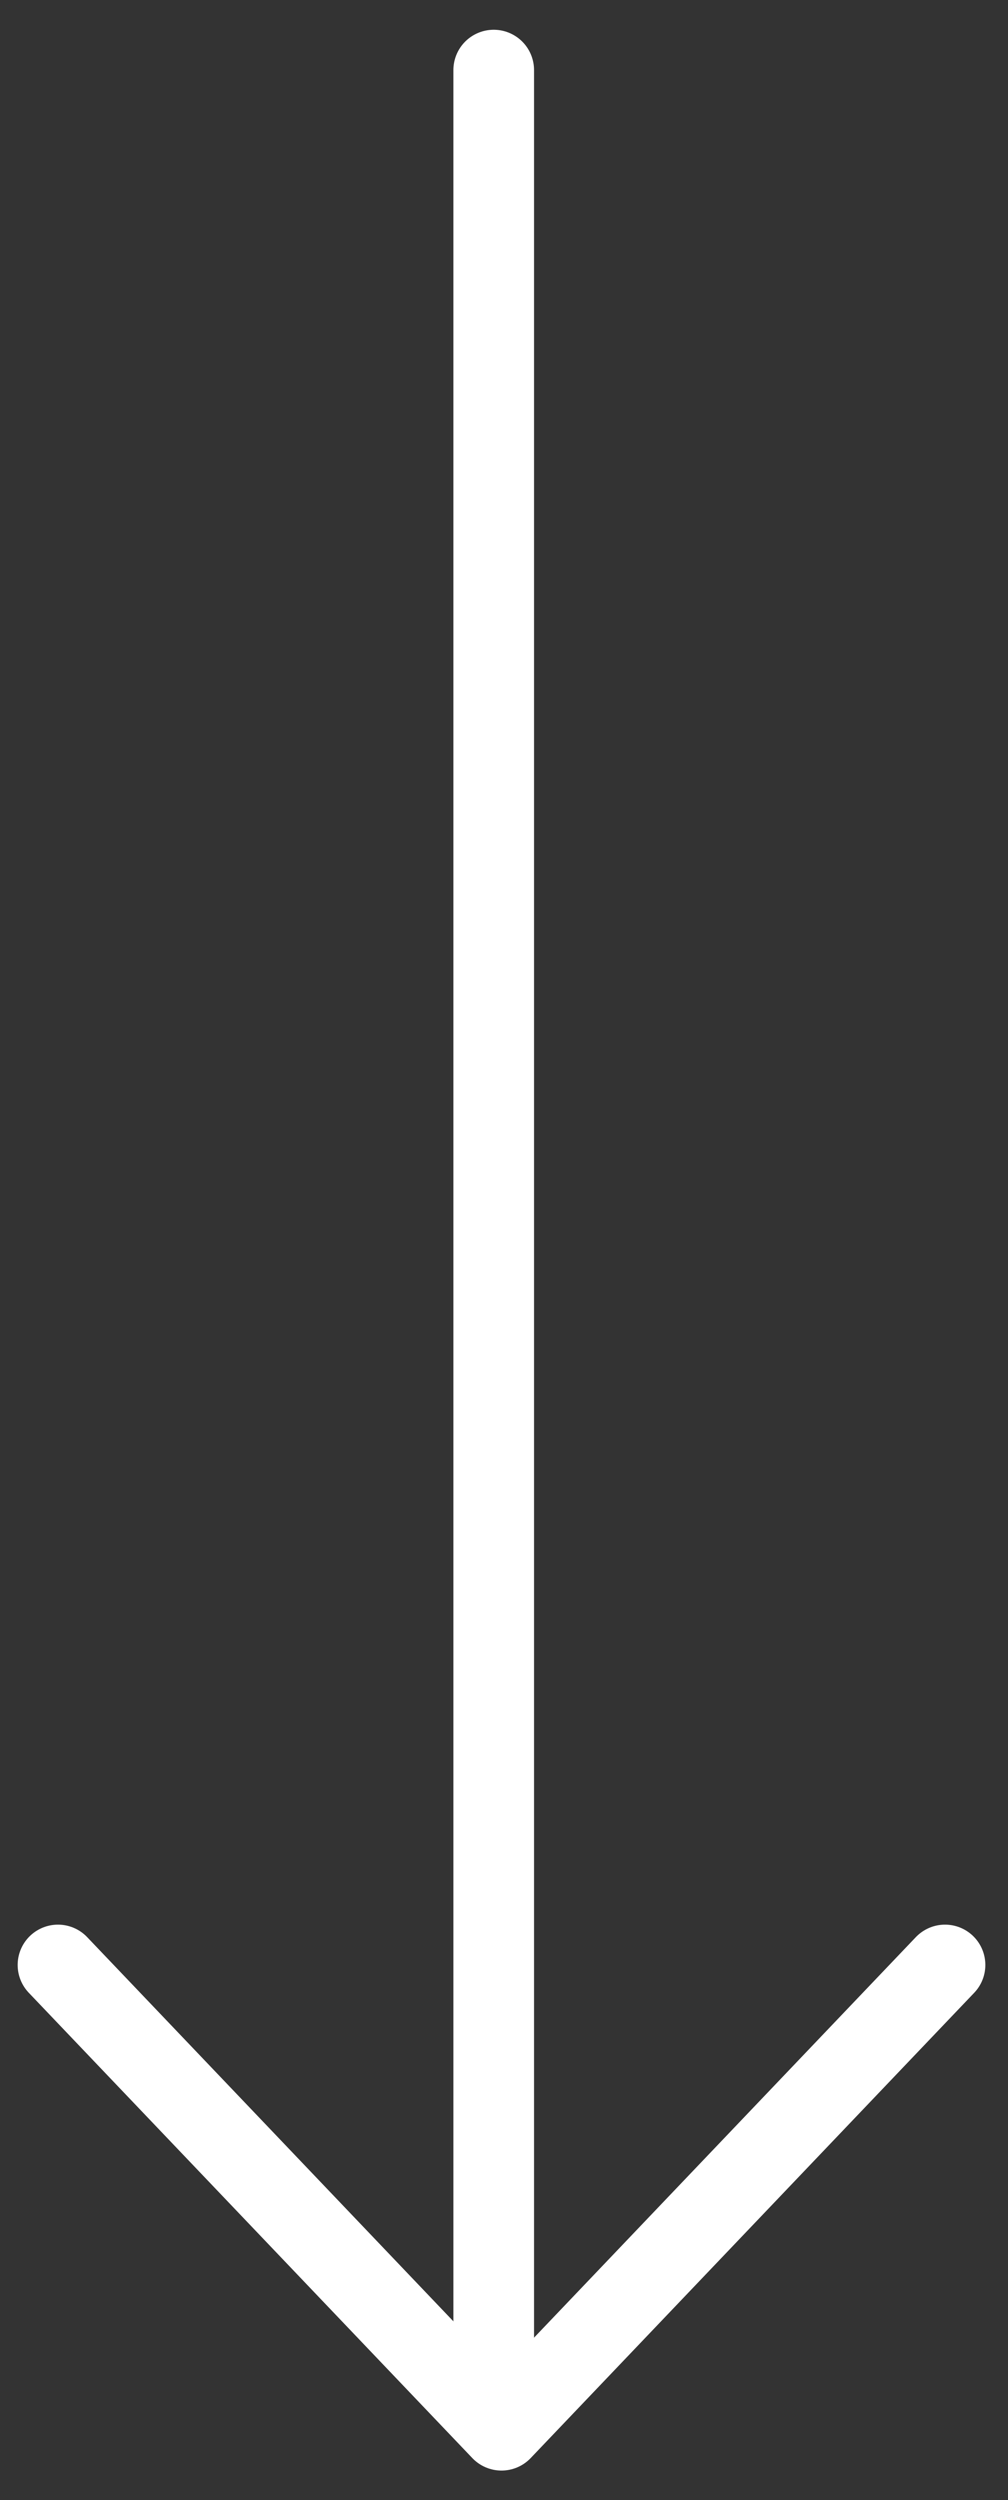 <svg width="25" height="62" viewBox="0 0 25 62" fill="none" xmlns="http://www.w3.org/2000/svg">
<rect x="0" y="0" width="25" height="62" fill="#333333" stroke="none"/>
<path d="M12.245 1.738L12.245 59.871" stroke="white" stroke-width="2" stroke-linecap="round" stroke-linejoin="round"/>
<path d="M23.438 48.731L12.438 60.27L1.438 48.731" stroke="white" stroke-width="2" stroke-linecap="round" stroke-linejoin="round"/>
</svg>
